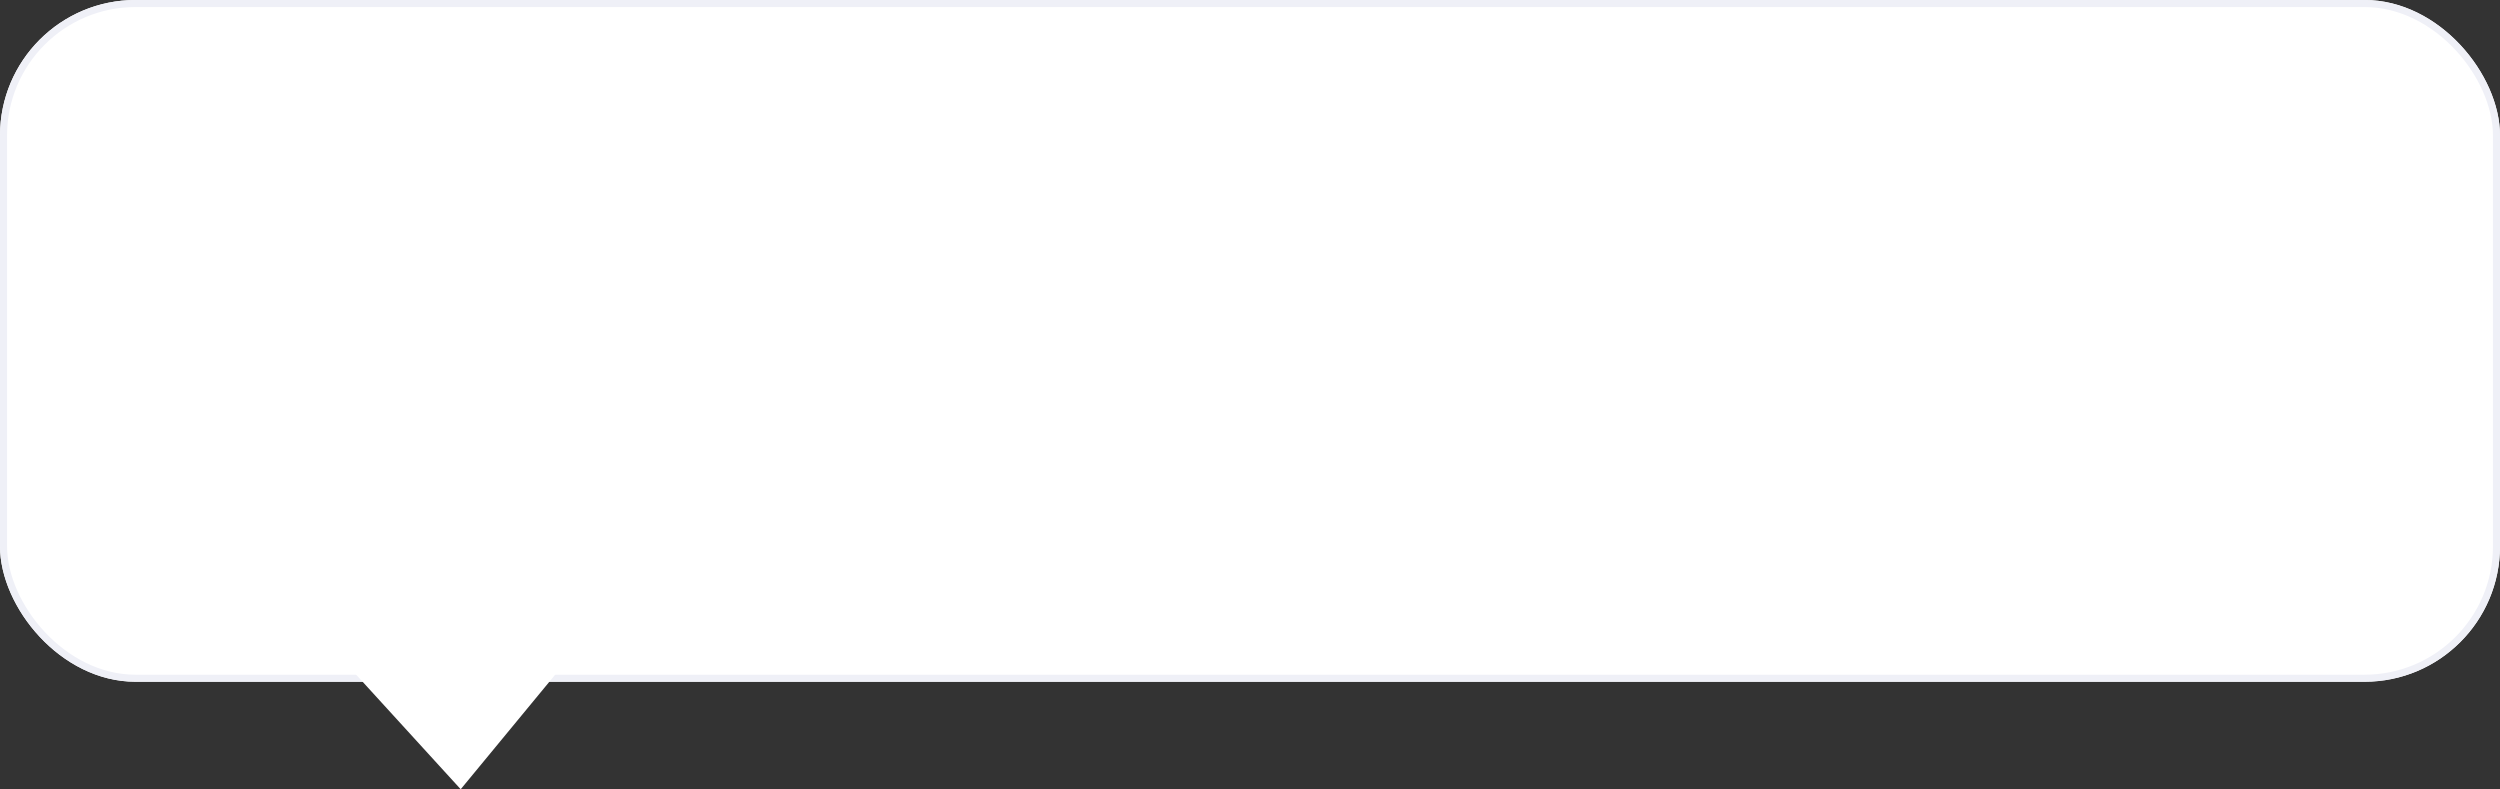 <svg xmlns="http://www.w3.org/2000/svg" width="184.47" height="58.237" viewBox="0 0 184.47 58.237">
  <rect x="0" y="0" width="184.47" height="58.237" fill="#333333" stroke="none"/>
  <g id="Group_38154_2_" data-name="Group 38154 (2)" transform="translate(-14.363 -0.595)">
    <g id="Group_582" data-name="Group 582" transform="translate(0 -8.473)">
      <rect id="Rectangle_20" data-name="Rectangle 20" width="184.47" height="50.305" rx="10" transform="translate(14.363 9.068)" fill="#fff"/>
      <rect id="Rectangle_21" data-name="Rectangle 21" width="183.95" height="49.785" rx="9.74" transform="translate(14.624 9.328)" fill="none" stroke="#eff0f7" stroke-width="0.52"/>
    </g>
    <path id="Path_467" data-name="Path 467" d="M36.357,58.832l15.3-18.549-32.6-.406Z" transform="translate(12)" fill="#fff"/>
  </g>
</svg>

